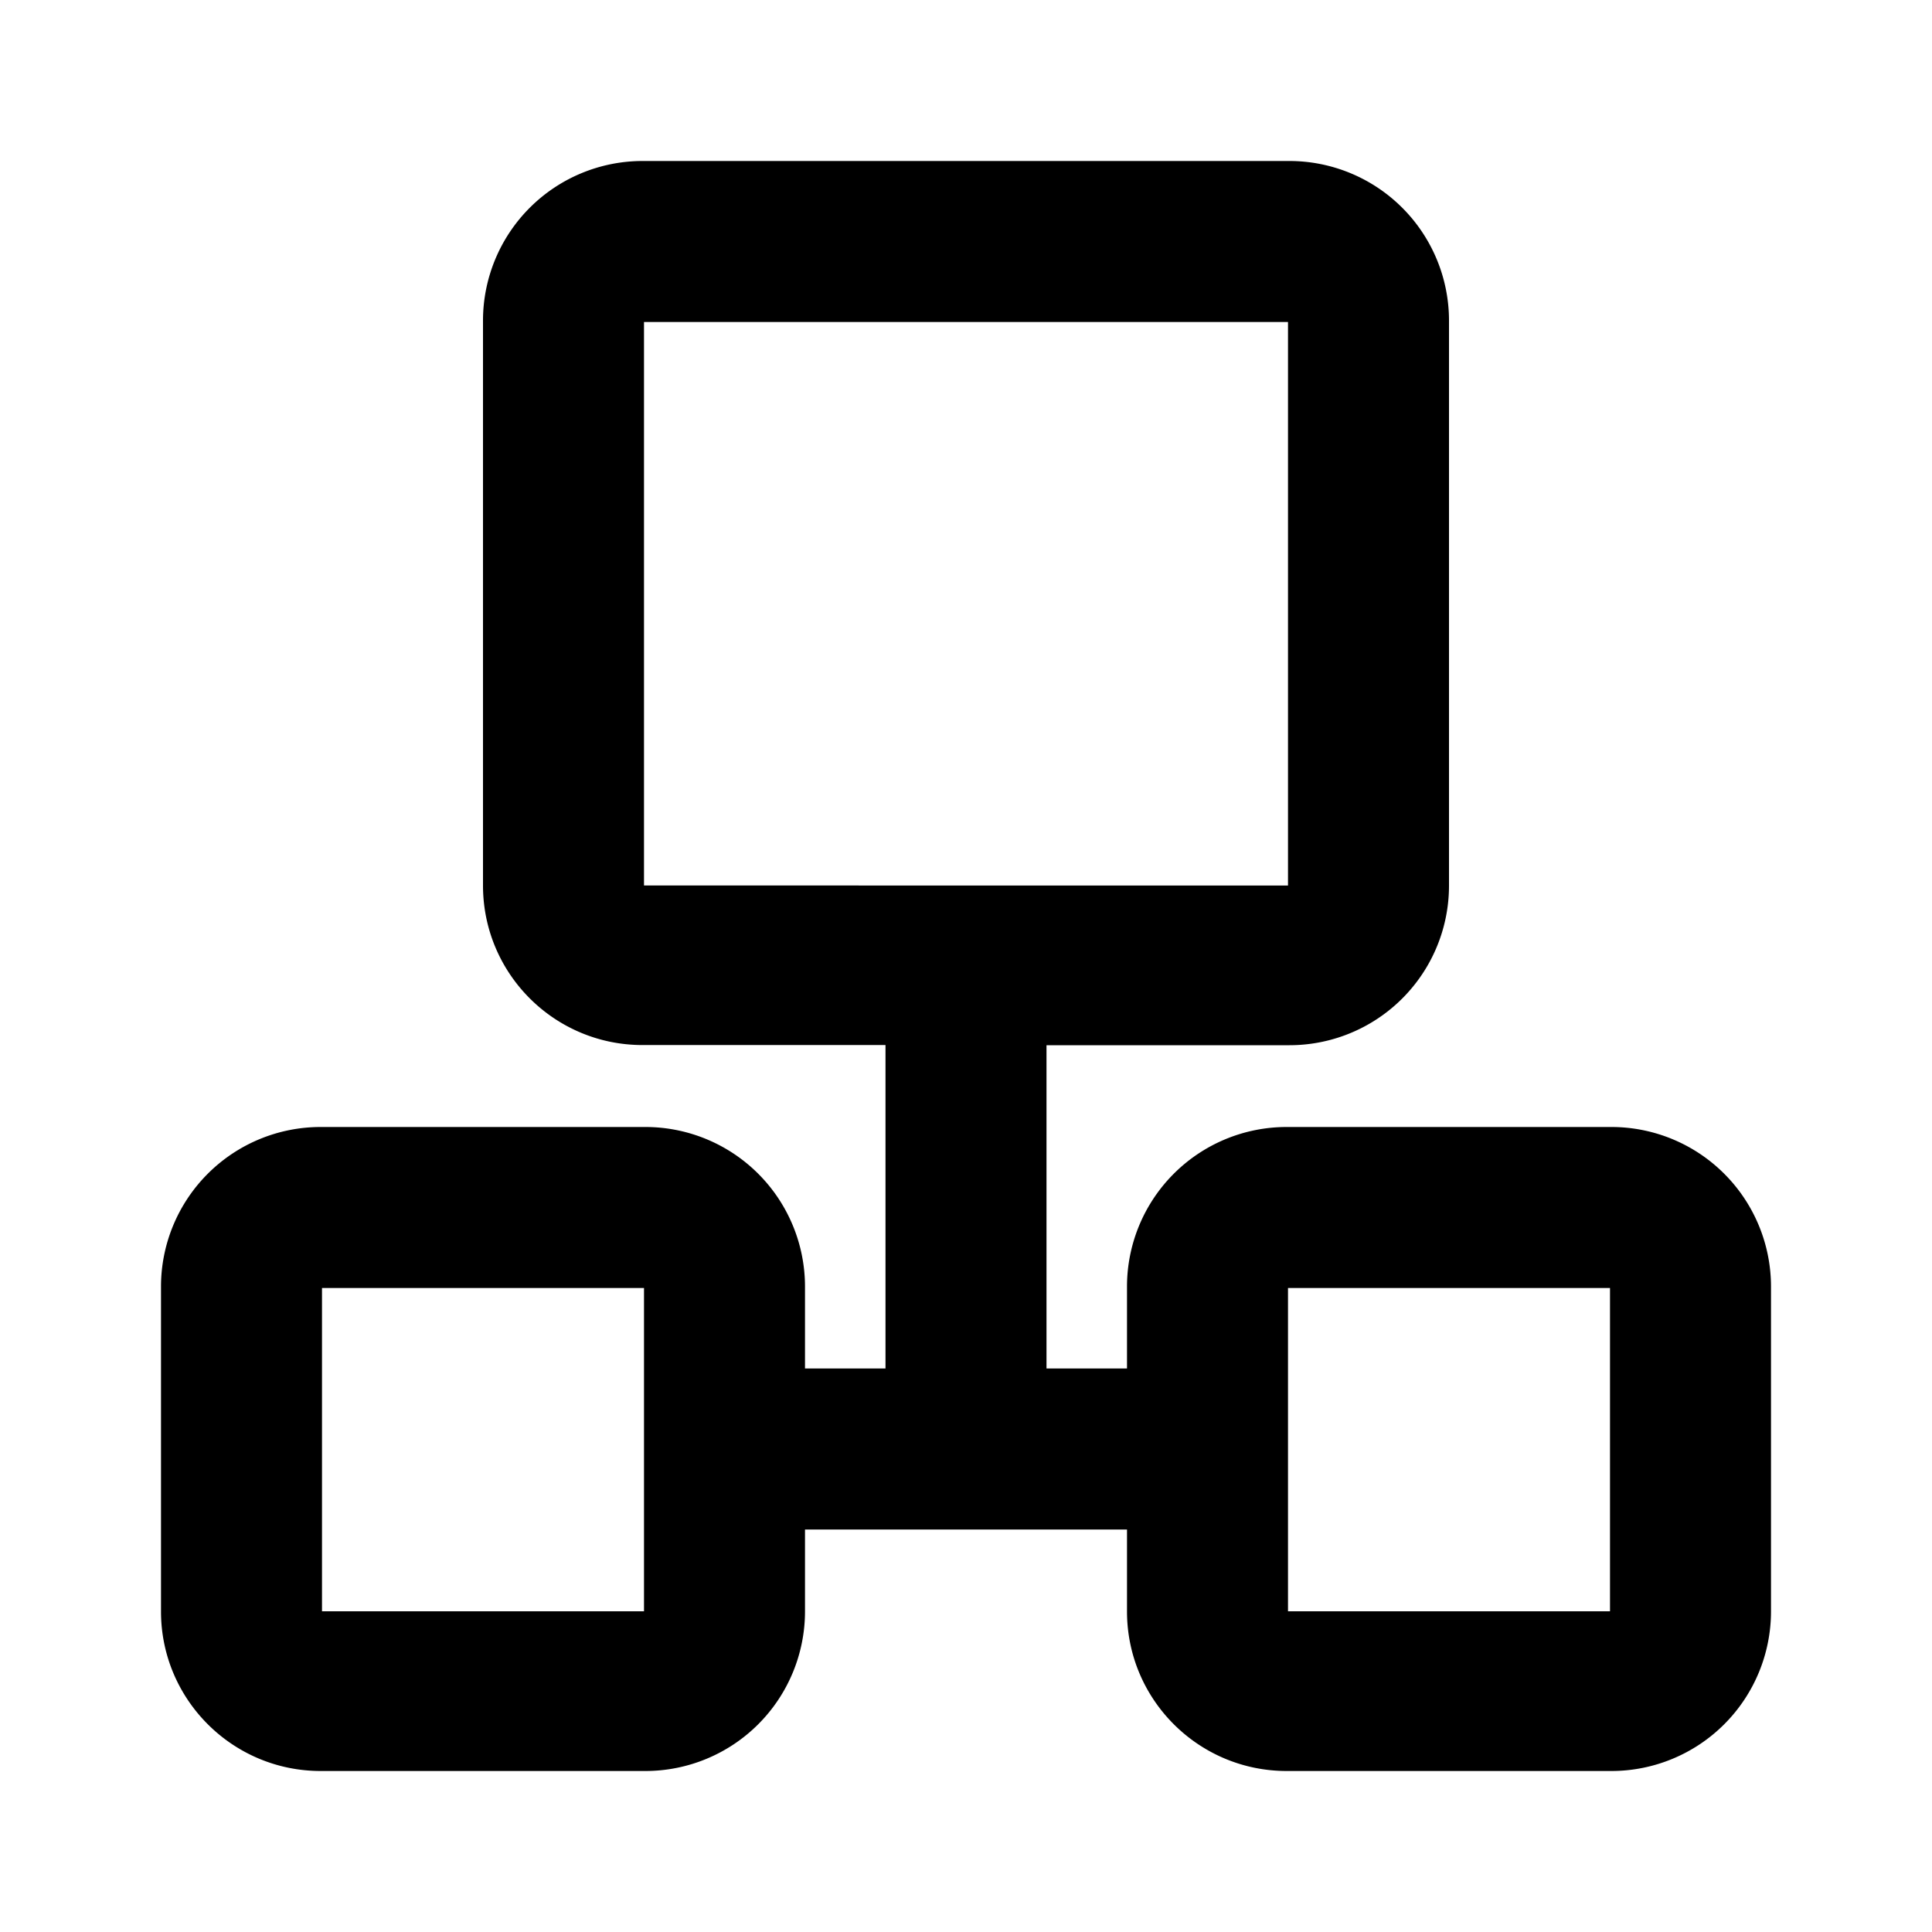 <svg width="24" height="24" xmlns="http://www.w3.org/2000/svg"><path d="M20.018 14h-4.036A1.983 1.983 0 0014 15.982V17h-1v-4.016h3.018A1.982 1.982 0 0018 11V3.982A1.983 1.983 0 0016.018 2H7.982A1.983 1.983 0 006 3.982V11c0 1.095.887 1.982 1.982 1.982H11V17h-1v-1.018A1.983 1.983 0 008.018 14H3.982A1.983 1.983 0 002 15.982v4.036c0 1.094.888 1.981 1.982 1.982h4.036A1.983 1.983 0 0010 20.018V19h4v1.018c0 1.094.888 1.981 1.982 1.982h4.036A1.983 1.983 0 0022 20.018v-4.036A1.983 1.983 0 0020.018 14zM8 4h8v7H8V4zm0 16.016H4V16h4v4.016zm12 0h-4V16h4v4.016z"/></svg>
